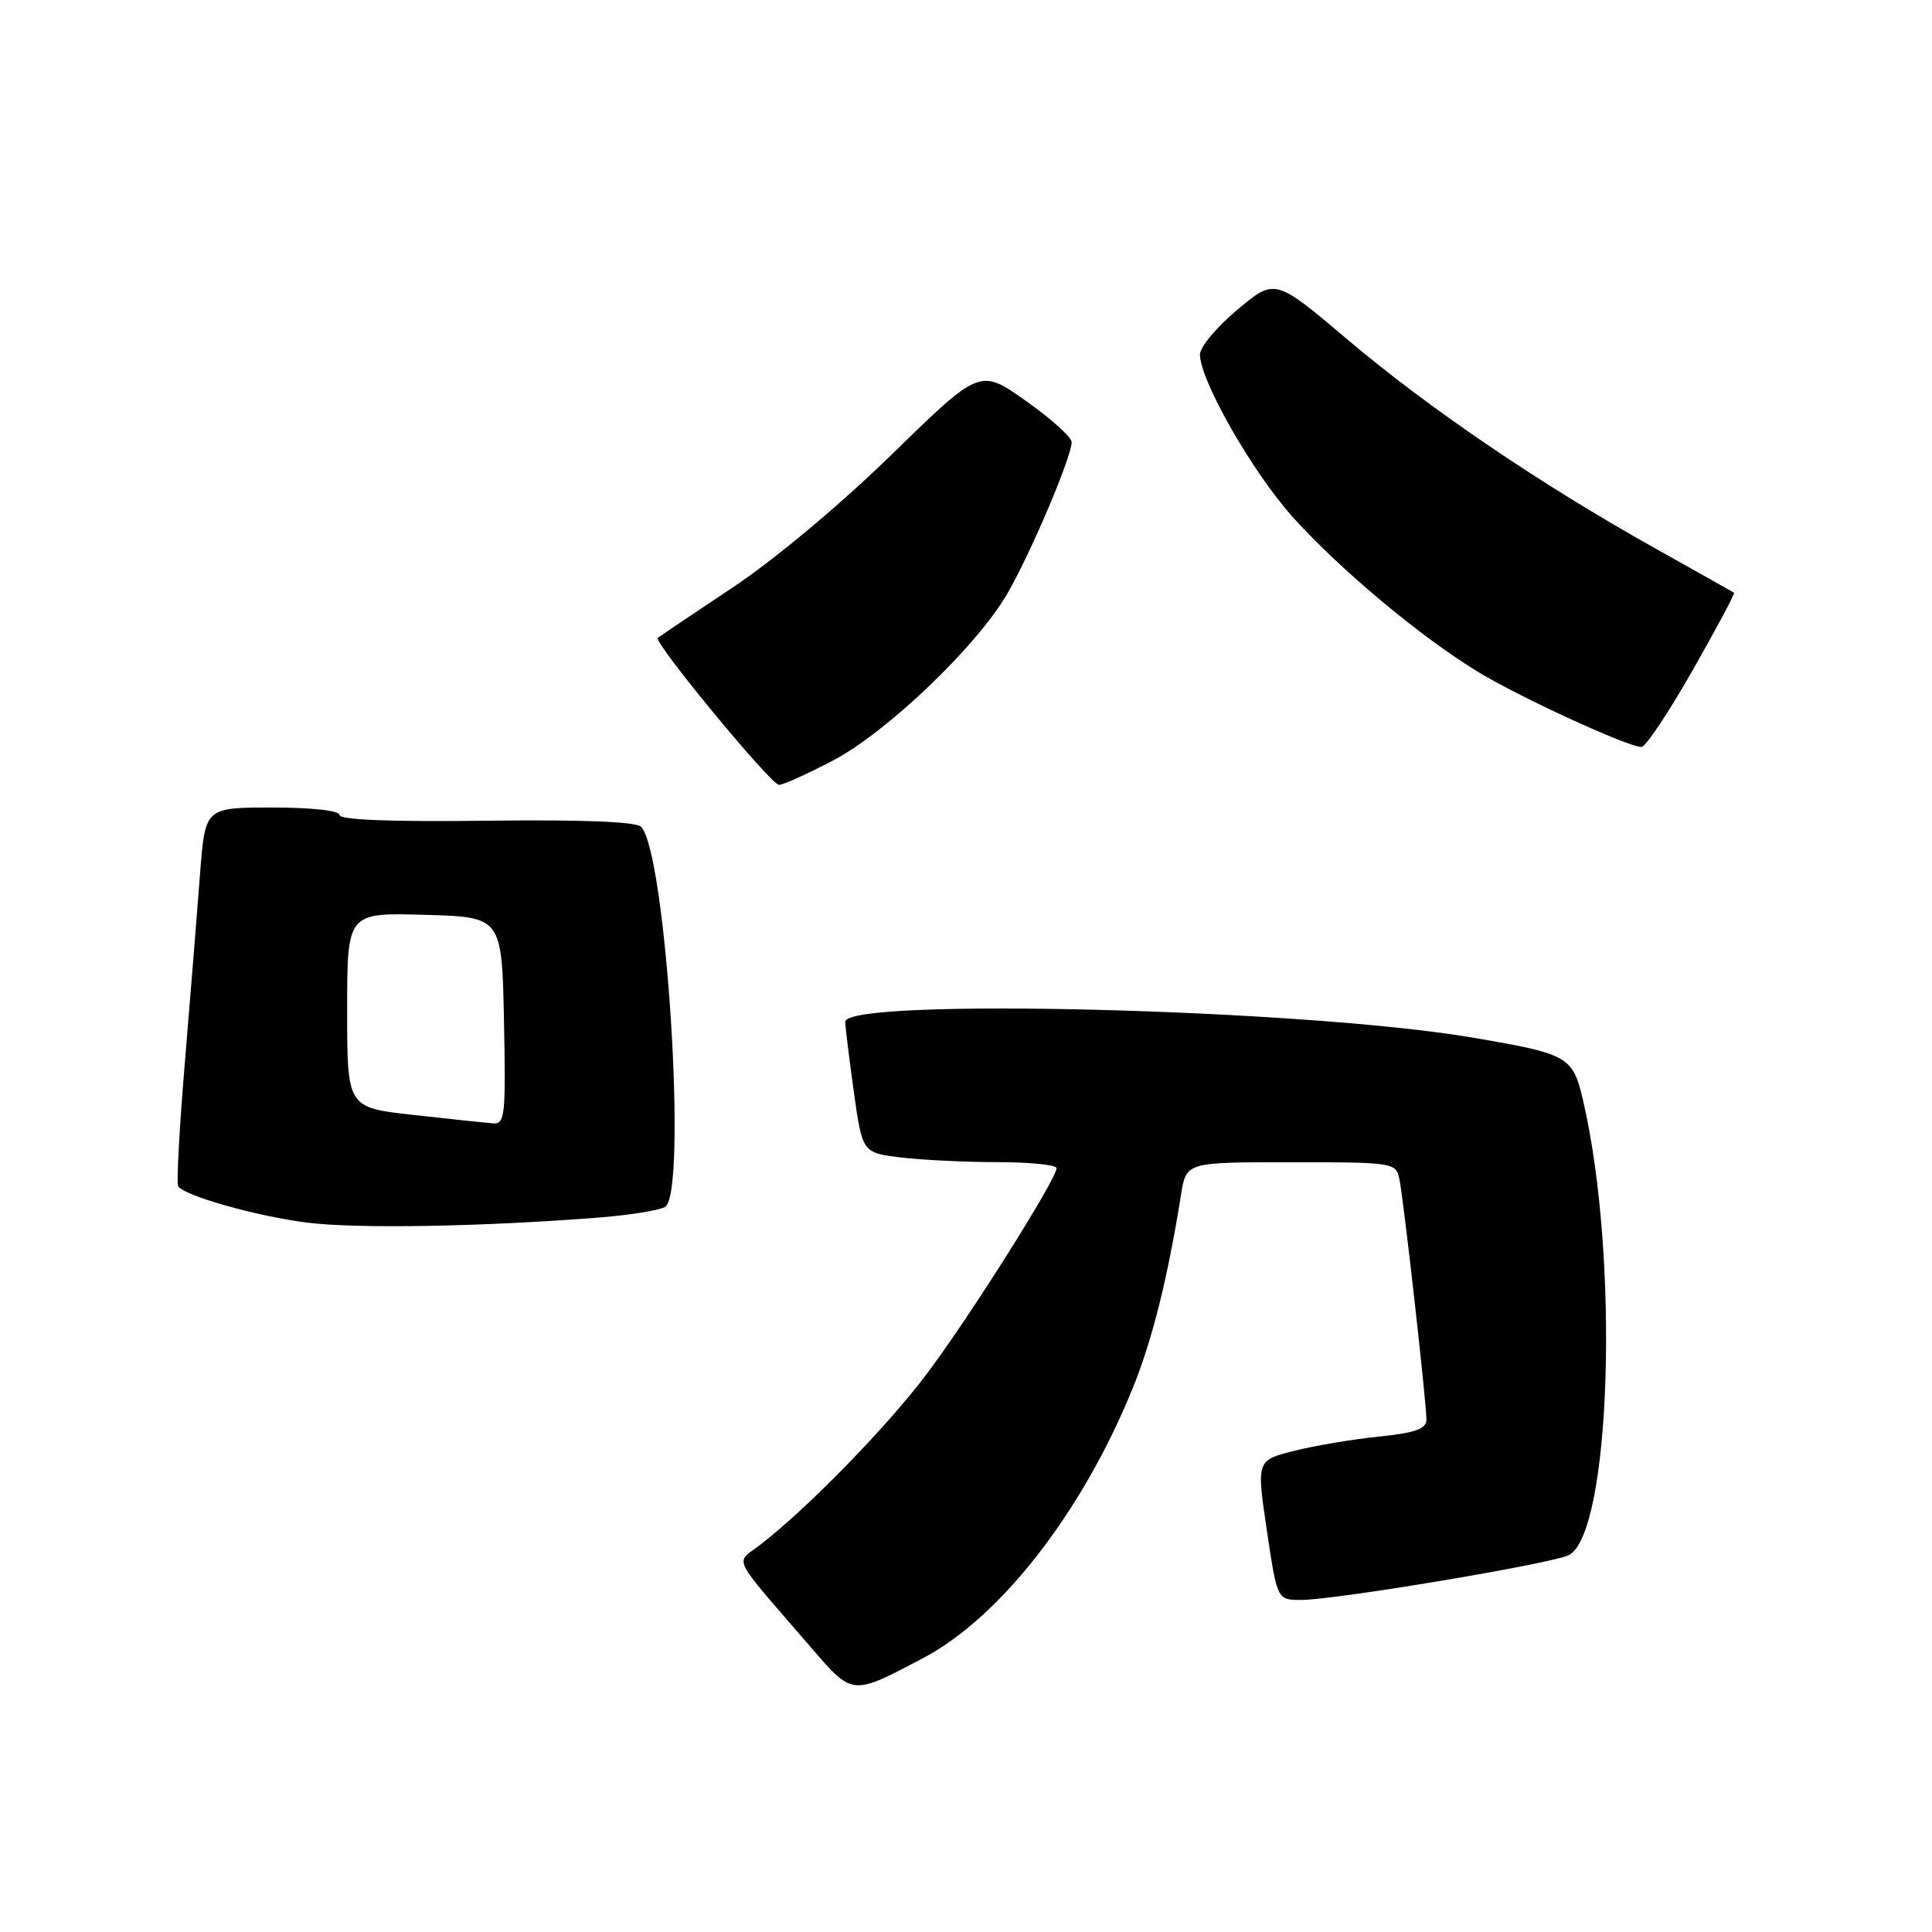 <?xml version="1.0" encoding="UTF-8" standalone="no"?>
<!DOCTYPE svg PUBLIC "-//W3C//DTD SVG 1.1//EN" "http://www.w3.org/Graphics/SVG/1.1/DTD/svg11.dtd" >
<svg xmlns="http://www.w3.org/2000/svg" xmlns:xlink="http://www.w3.org/1999/xlink" version="1.1" viewBox="0 0 256 256">
 <g >
 <path fill="currentColor"
d=" M 122.29 219.72 C 132.56 214.32 143.40 200.38 150.06 184.02 C 152.68 177.58 154.74 169.33 156.50 158.25 C 157.18 154.00 157.18 154.00 171.07 154.00 C 184.67 154.00 184.97 154.05 185.43 156.25 C 186.00 159.03 189.02 185.90 189.01 188.11 C 189.00 189.34 187.55 189.86 182.75 190.35 C 179.31 190.70 174.25 191.55 171.50 192.24 C 166.49 193.50 166.49 193.50 167.86 202.75 C 169.23 212.00 169.23 212.00 172.40 212.00 C 176.93 212.00 205.84 207.16 207.90 206.05 C 213.45 203.08 214.60 166.77 209.80 145.97 C 208.41 139.95 207.93 139.67 195.13 137.49 C 172.81 133.68 112.00 132.16 112.00 135.40 C 112.00 136.01 112.51 140.16 113.13 144.63 C 114.27 152.75 114.27 152.75 119.38 153.37 C 122.20 153.71 127.99 153.99 132.25 153.99 C 136.51 154.00 140.00 154.35 140.00 154.79 C 140.00 156.24 128.42 174.60 122.77 182.09 C 117.48 189.12 106.87 199.99 100.64 204.76 C 97.40 207.25 96.67 205.80 107.45 218.28 C 113.01 224.73 112.82 224.71 122.29 219.72 Z  M 79.13 161.35 C 83.33 161.03 87.38 160.38 88.13 159.92 C 91.13 158.07 88.26 112.85 84.94 109.55 C 84.26 108.87 76.97 108.59 64.44 108.75 C 51.98 108.91 45.00 108.64 45.00 108.00 C 45.00 107.41 41.36 107.00 36.09 107.00 C 27.18 107.00 27.18 107.00 26.51 115.75 C 26.15 120.56 25.25 131.70 24.52 140.50 C 23.78 149.29 23.37 156.80 23.60 157.17 C 24.40 158.45 34.03 161.17 40.76 162.01 C 47.32 162.83 63.69 162.55 79.13 161.35 Z  M 110.36 100.78 C 117.53 97.02 129.41 85.66 133.47 78.67 C 136.52 73.43 142.00 60.53 142.00 58.59 C 142.00 57.93 139.27 55.47 135.92 53.11 C 129.85 48.82 129.85 48.82 118.17 60.21 C 111.37 66.85 102.54 74.23 97.00 77.90 C 91.78 81.37 87.35 84.36 87.16 84.53 C 86.56 85.08 102.17 104.00 103.22 104.00 C 103.77 104.00 106.98 102.55 110.36 100.78 Z  M 224.27 88.84 C 227.44 83.27 229.92 78.63 229.77 78.54 C 229.62 78.44 224.92 75.80 219.32 72.66 C 204.09 64.14 189.43 54.19 178.61 45.04 C 168.94 36.86 168.94 36.86 163.97 41.03 C 161.24 43.31 159.00 45.98 159.00 46.96 C 159.00 50.42 166.01 62.67 171.39 68.62 C 177.73 75.62 188.19 84.35 195.85 89.03 C 201.32 92.37 215.69 98.97 217.50 98.98 C 218.05 98.98 221.10 94.42 224.27 88.84 Z  M 54.75 147.73 C 46.00 146.76 46.00 146.76 46.00 133.84 C 46.00 120.93 46.00 120.93 56.25 121.22 C 66.50 121.50 66.50 121.50 66.78 135.25 C 67.03 147.91 66.92 148.99 65.28 148.85 C 64.30 148.77 59.56 148.27 54.75 147.73 Z "/>
</g>
</svg>